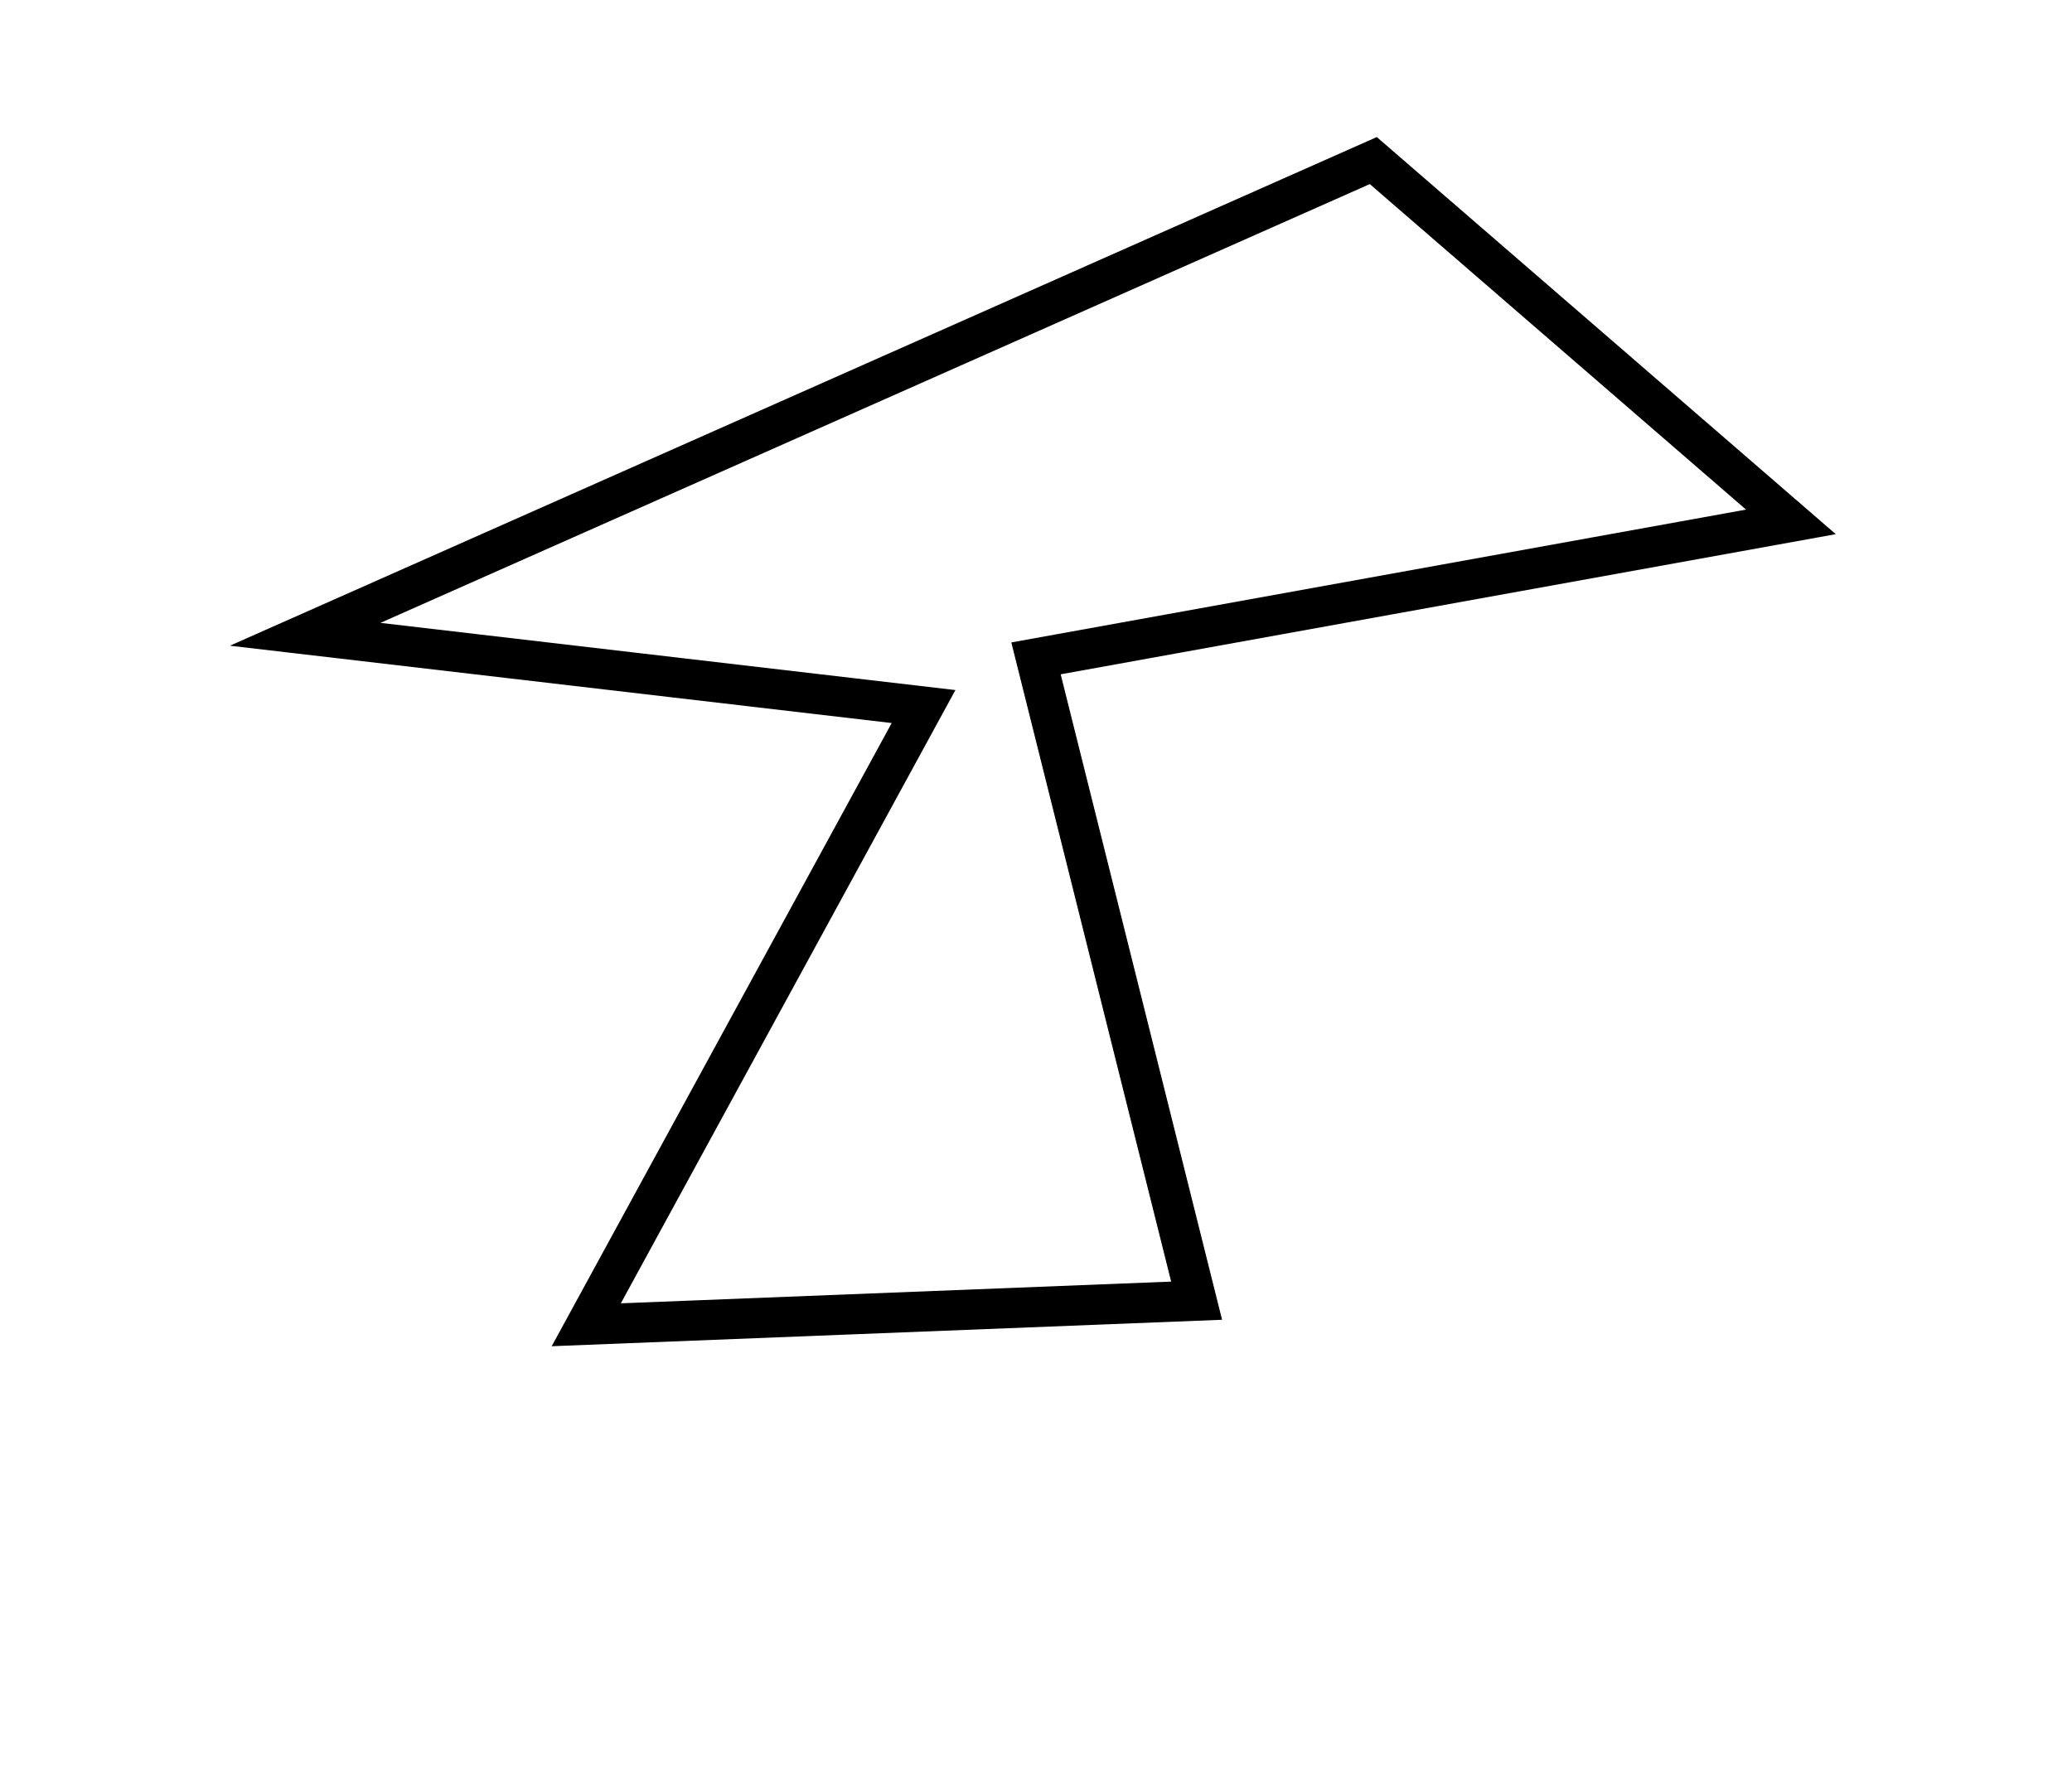 <?xml version="1.0" encoding="utf-8" ?>
<svg baseProfile="full" height="221" version="1.1" width="258" xmlns="http://www.w3.org/2000/svg" xmlns:ev="http://www.w3.org/2001/xml-events" xmlns:xlink="http://www.w3.org/1999/xlink"><defs /><rect fill="white" height="221" width="258" x="0" y="0" /><path d="M 223,65 L 171,20 L 38,79 L 115,88 L 73,165 L 149,162 L 129,82 Z" fill="none" stroke="black" stroke-width="5" /></svg>